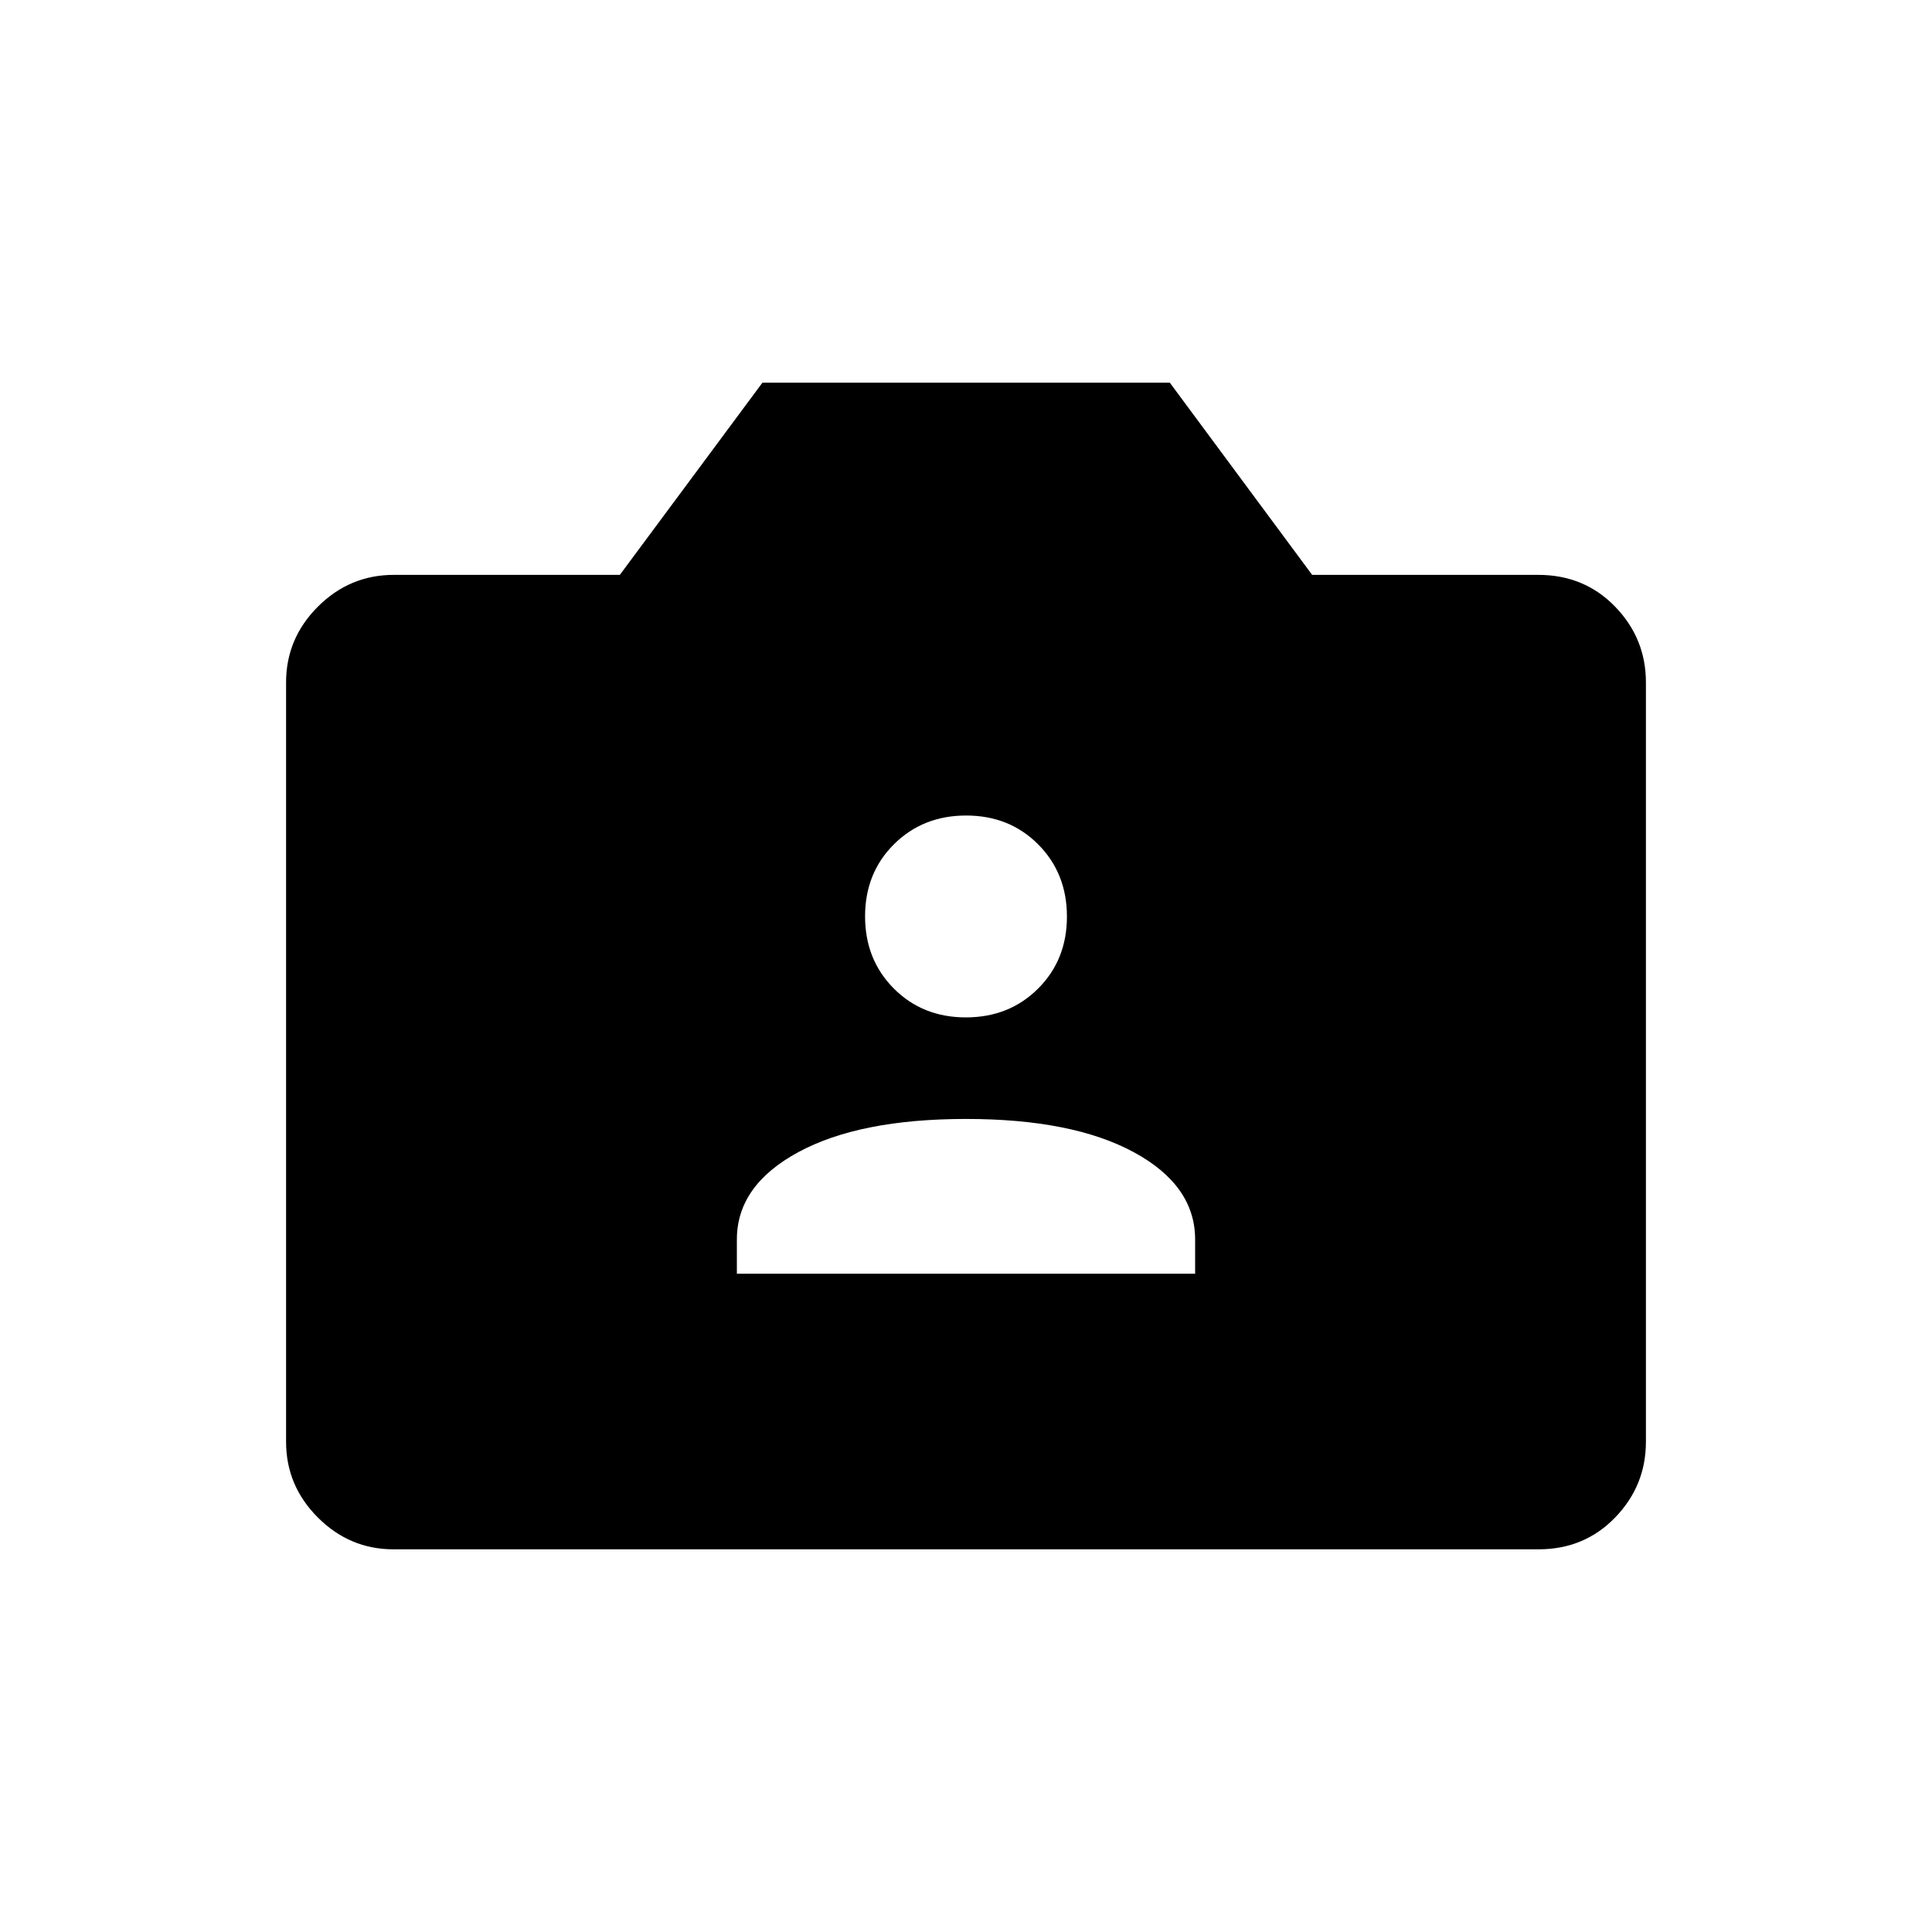 <svg xmlns="http://www.w3.org/2000/svg" height="20" viewBox="0 -960 960 960" width="20"><path d="M195.52-190.15q-21.77 0-37.57-15.8t-15.8-37.64v-377.32q0-21.84 15.8-37.64t37.74-15.8H308l70.85-95.5h202.42l70.73 95.5h112.31q22.94 0 38.24 15.8t15.3 37.64v377.32q0 21.84-15.3 37.64t-38.07 15.8H195.52Zm170.63-136.93h227.7v-17.04q0-26.84-30.48-43.36Q532.88-404 480-404q-52.88 0-83.37 16.52-30.48 16.52-30.48 43.36v17.04Zm113.79-127.38q21.51 0 35.86-14.29 14.35-14.28 14.35-35.8 0-21.52-14.28-35.87-14.29-14.35-35.81-14.35-21.51 0-35.86 14.29-14.35 14.28-14.35 35.8 0 21.52 14.28 35.87 14.29 14.35 35.81 14.35Z"/></svg>